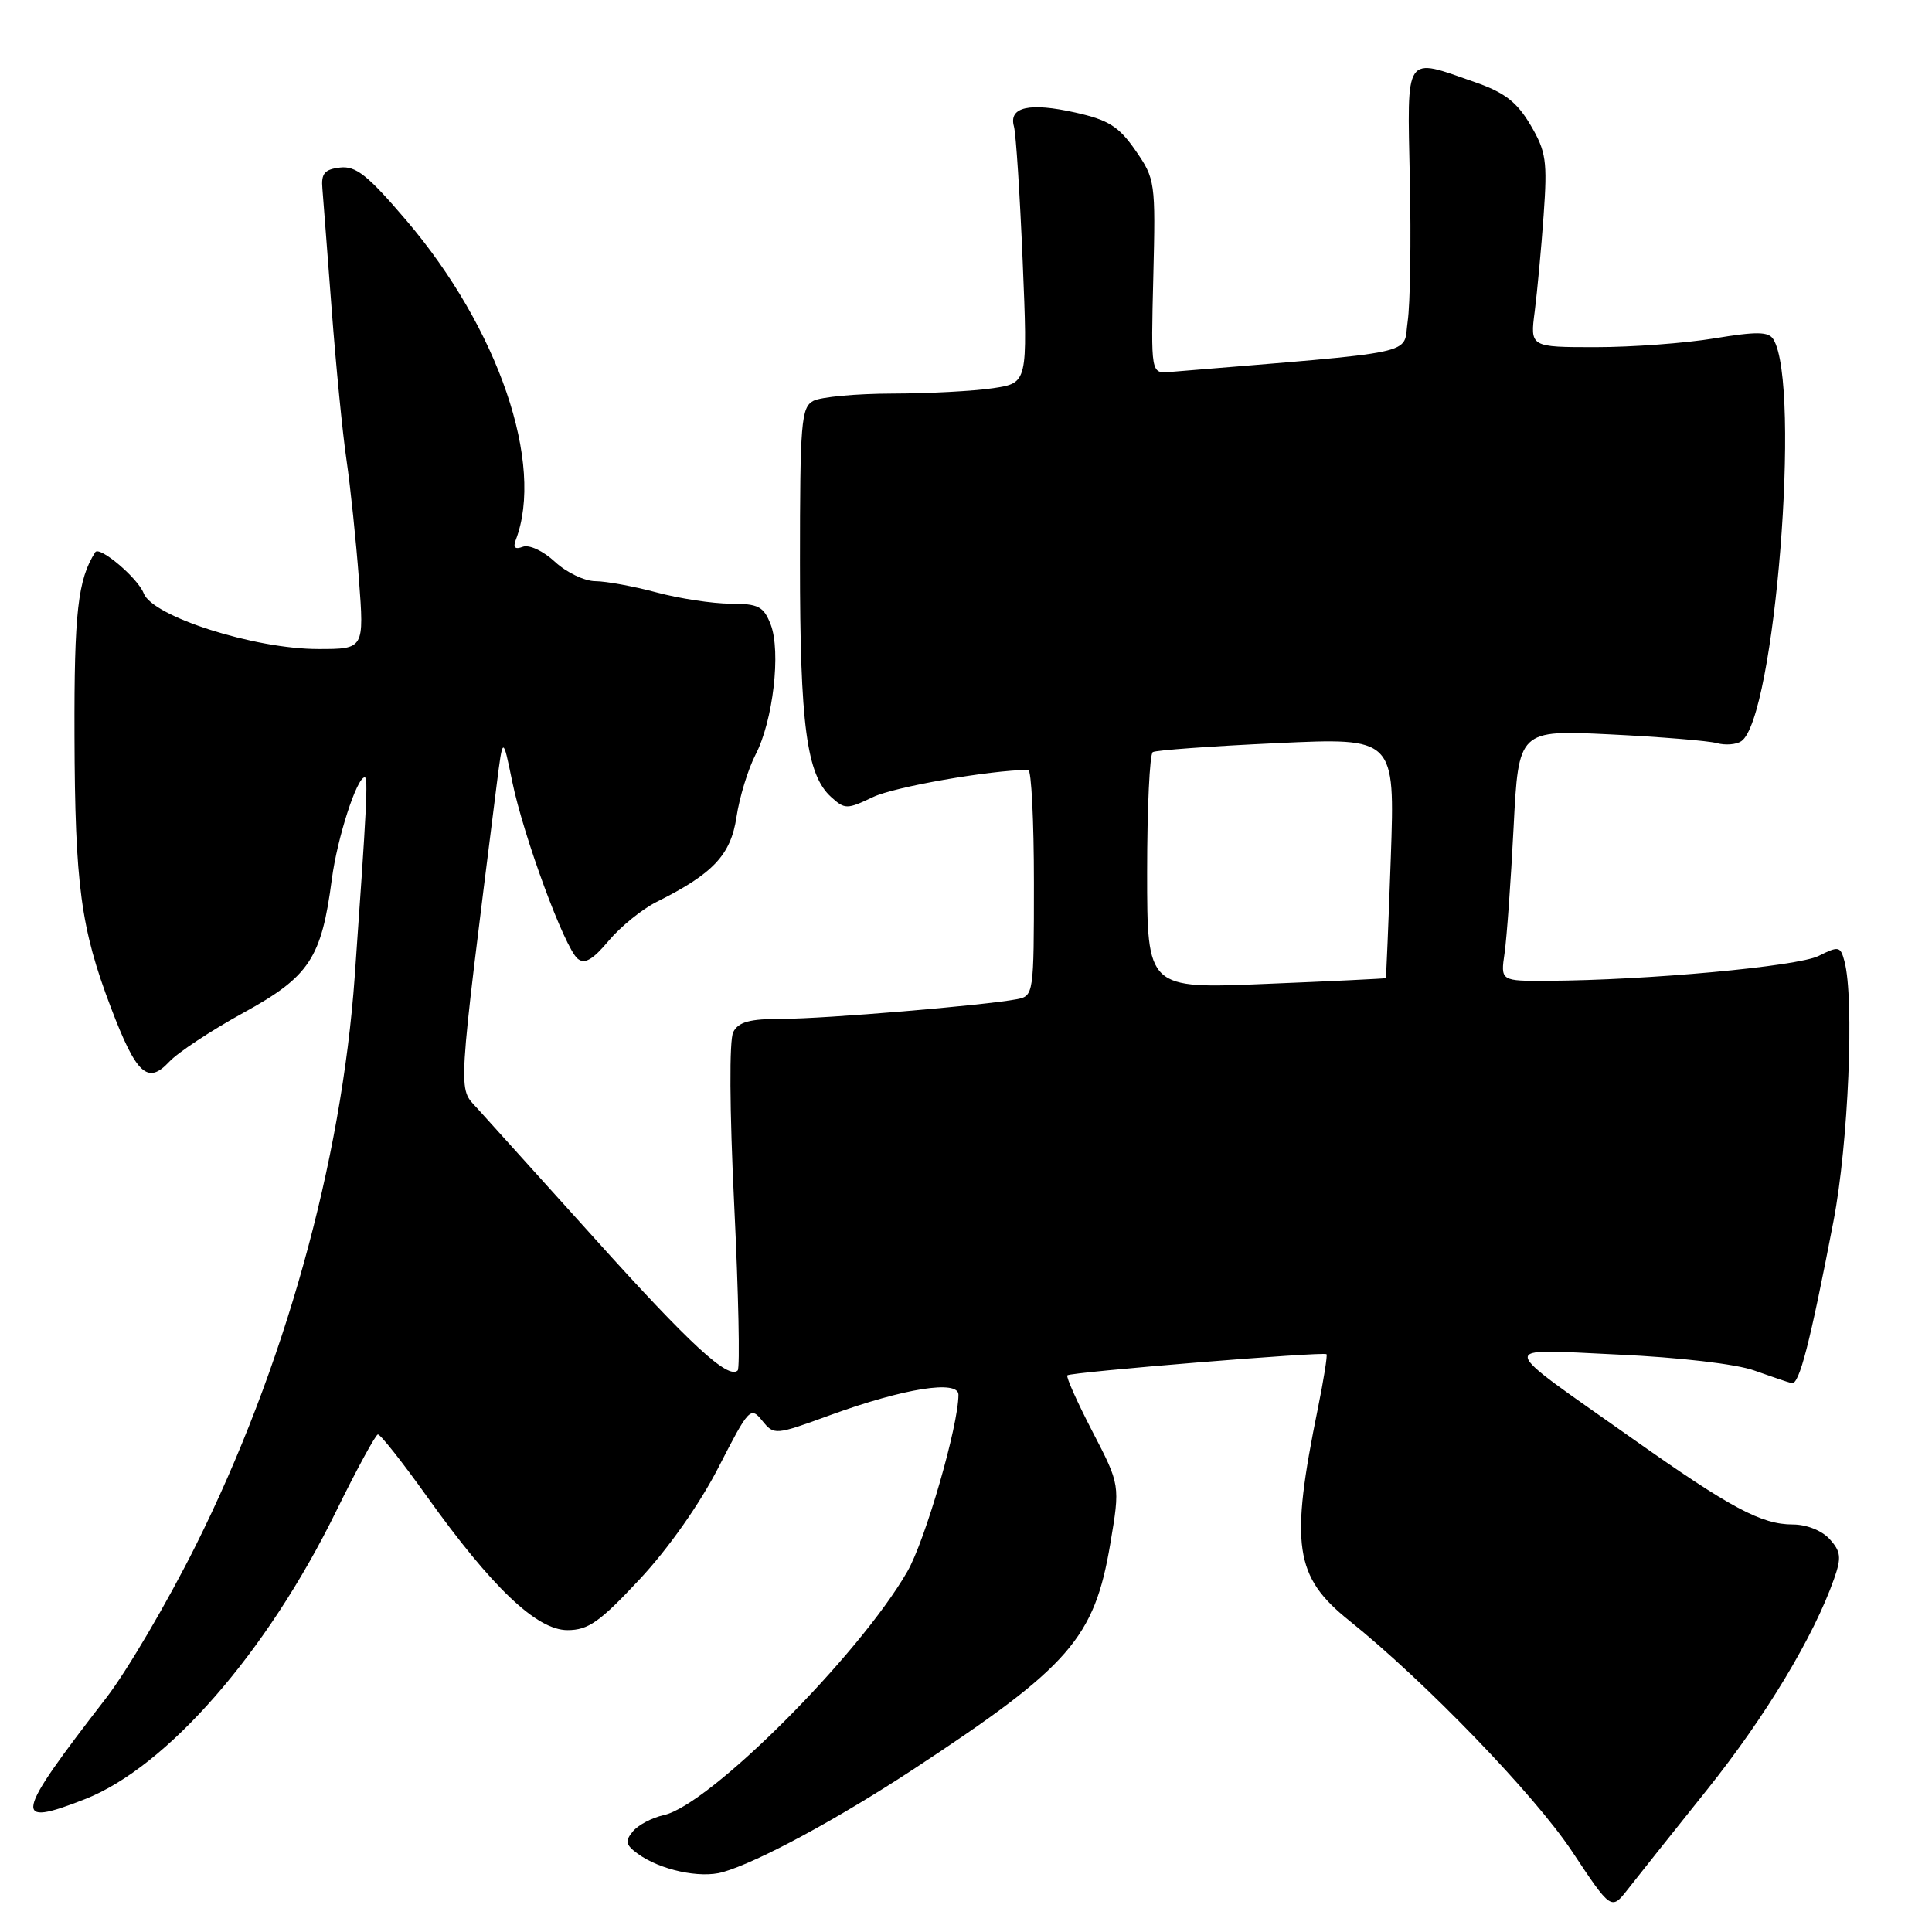 <?xml version="1.0" encoding="UTF-8" standalone="no"?>
<!DOCTYPE svg PUBLIC "-//W3C//DTD SVG 1.1//EN" "http://www.w3.org/Graphics/SVG/1.1/DTD/svg11.dtd" >
<svg xmlns="http://www.w3.org/2000/svg" xmlns:xlink="http://www.w3.org/1999/xlink" version="1.1" viewBox="0 0 256 256">
 <g >
 <path fill="currentColor"
d=" M 226.21 237.13 C 233.98 227.41 240.34 216.84 243.03 209.19 C 244.02 206.37 243.93 205.59 242.44 203.94 C 241.42 202.81 239.39 202.00 237.56 202.00 C 233.40 202.00 229.32 199.82 216.35 190.65 C 198.03 177.71 198.21 178.75 214.42 179.49 C 222.48 179.86 230.06 180.74 232.42 181.59 C 234.66 182.39 236.91 183.15 237.41 183.28 C 238.41 183.52 239.83 178.01 242.95 161.80 C 244.93 151.49 245.73 132.34 244.40 127.37 C 243.87 125.38 243.64 125.33 240.97 126.67 C 238.17 128.06 218.30 129.89 205.16 129.96 C 198.82 130.00 198.82 130.00 199.37 126.25 C 199.66 124.19 200.20 116.70 200.56 109.61 C 201.22 96.72 201.22 96.72 213.36 97.31 C 220.04 97.64 226.40 98.16 227.50 98.47 C 228.60 98.77 230.05 98.67 230.72 98.22 C 235.16 95.30 238.70 50.99 234.98 44.96 C 234.34 43.93 232.78 43.91 227.15 44.84 C 223.28 45.48 216.21 46.00 211.43 46.00 C 202.74 46.00 202.74 46.00 203.36 41.25 C 203.69 38.64 204.23 32.90 204.54 28.50 C 205.05 21.35 204.87 20.08 202.81 16.58 C 201.01 13.53 199.39 12.27 195.50 10.91 C 186.00 7.58 186.46 6.91 186.81 23.75 C 186.99 31.86 186.86 40.35 186.52 42.62 C 185.86 47.12 188.76 46.50 155.00 49.29 C 152.50 49.50 152.50 49.50 152.82 36.65 C 153.13 24.11 153.07 23.71 150.47 19.95 C 148.25 16.75 146.90 15.90 142.48 14.91 C 136.40 13.55 133.63 14.17 134.35 16.75 C 134.62 17.71 135.14 25.76 135.51 34.62 C 136.18 50.75 136.18 50.75 131.58 51.44 C 129.05 51.82 123.05 52.14 118.26 52.15 C 113.46 52.16 108.74 52.60 107.77 53.12 C 106.16 53.98 106.00 55.98 106.00 74.59 C 106.00 96.08 106.88 102.67 110.13 105.61 C 111.95 107.26 112.23 107.26 115.69 105.61 C 118.52 104.26 131.09 102.06 136.25 102.01 C 136.66 102.00 137.00 108.74 137.00 116.98 C 137.00 131.72 136.96 131.97 134.75 132.40 C 130.46 133.22 109.25 135.00 103.67 135.00 C 99.35 135.00 97.86 135.40 97.16 136.75 C 96.62 137.80 96.67 146.98 97.29 159.76 C 97.86 171.45 98.06 181.27 97.75 181.59 C 96.51 182.83 91.42 178.14 78.81 164.12 C 71.57 156.08 64.57 148.32 63.26 146.88 C 60.66 144.02 60.53 146.10 65.81 104.00 C 66.63 97.50 66.63 97.50 67.86 103.50 C 69.35 110.80 74.81 125.60 76.54 127.03 C 77.46 127.80 78.54 127.18 80.65 124.66 C 82.22 122.79 85.08 120.47 87.00 119.51 C 94.50 115.77 96.83 113.29 97.59 108.25 C 97.98 105.64 99.12 101.92 100.11 100.00 C 102.44 95.52 103.50 86.33 102.12 82.75 C 101.18 80.35 100.51 80.00 96.77 79.99 C 94.42 79.98 90.03 79.31 87.00 78.50 C 83.97 77.69 80.33 77.02 78.90 77.01 C 77.46 77.01 75.05 75.85 73.53 74.44 C 71.97 72.99 70.11 72.13 69.27 72.45 C 68.26 72.84 67.96 72.56 68.33 71.58 C 72.20 61.51 66.05 43.53 53.84 29.20 C 48.73 23.21 47.16 21.96 45.06 22.20 C 43.00 22.44 42.54 22.99 42.72 25.00 C 42.83 26.38 43.39 33.58 43.95 41.00 C 44.51 48.42 45.39 57.42 45.92 61.00 C 46.44 64.58 47.18 71.66 47.56 76.75 C 48.26 86.00 48.26 86.00 42.18 86.00 C 33.72 86.00 20.21 81.69 19.04 78.62 C 18.29 76.62 13.18 72.29 12.62 73.17 C 10.31 76.78 9.82 81.17 9.87 97.50 C 9.93 117.24 10.70 123.01 14.69 133.50 C 18.06 142.36 19.56 143.76 22.41 140.70 C 23.56 139.46 27.99 136.54 32.25 134.20 C 41.00 129.40 42.60 126.98 43.97 116.50 C 44.69 111.02 47.28 103.00 48.33 103.00 C 48.79 103.00 48.60 106.90 47.01 129.30 C 45.26 154.07 37.64 181.36 25.92 204.82 C 22.16 212.34 16.82 221.43 14.06 225.00 C 1.87 240.75 1.57 242.20 11.25 238.40 C 22.10 234.15 35.34 218.99 44.51 200.31 C 47.25 194.72 49.76 190.12 50.07 190.07 C 50.39 190.03 53.30 193.71 56.54 198.25 C 65.19 210.36 71.12 216.00 75.19 216.00 C 77.95 216.00 79.47 214.93 84.77 209.25 C 88.57 205.18 92.73 199.27 95.23 194.38 C 99.22 186.60 99.46 186.34 100.99 188.24 C 102.58 190.19 102.66 190.19 110.04 187.50 C 119.80 183.95 127.00 182.81 127.00 184.81 C 127.00 188.91 122.60 204.13 120.22 208.25 C 113.78 219.41 94.01 239.18 87.96 240.51 C 86.41 240.85 84.56 241.82 83.86 242.67 C 82.79 243.96 82.90 244.45 84.49 245.62 C 87.45 247.78 92.75 248.93 95.77 248.07 C 100.47 246.72 110.96 241.05 121.10 234.39 C 141.74 220.82 145.02 217.06 147.12 204.55 C 148.43 196.77 148.43 196.77 144.75 189.68 C 142.73 185.78 141.23 182.43 141.43 182.24 C 141.86 181.81 175.39 179.07 175.77 179.44 C 175.91 179.58 175.40 182.81 174.63 186.60 C 170.92 204.78 171.52 208.92 178.77 214.73 C 188.81 222.78 203.31 237.80 208.29 245.30 C 213.50 253.15 213.50 253.15 215.71 250.32 C 216.92 248.77 221.65 242.83 226.21 237.13 Z  M 152.00 115.57 C 152.00 107.07 152.34 99.91 152.75 99.66 C 153.16 99.40 160.55 98.87 169.17 98.47 C 184.84 97.74 184.84 97.74 184.29 113.62 C 183.98 122.35 183.68 129.55 183.62 129.61 C 183.55 129.67 176.41 130.02 167.75 130.37 C 152.00 131.03 152.00 131.03 152.00 115.57 Z "/>
</g>
</svg>